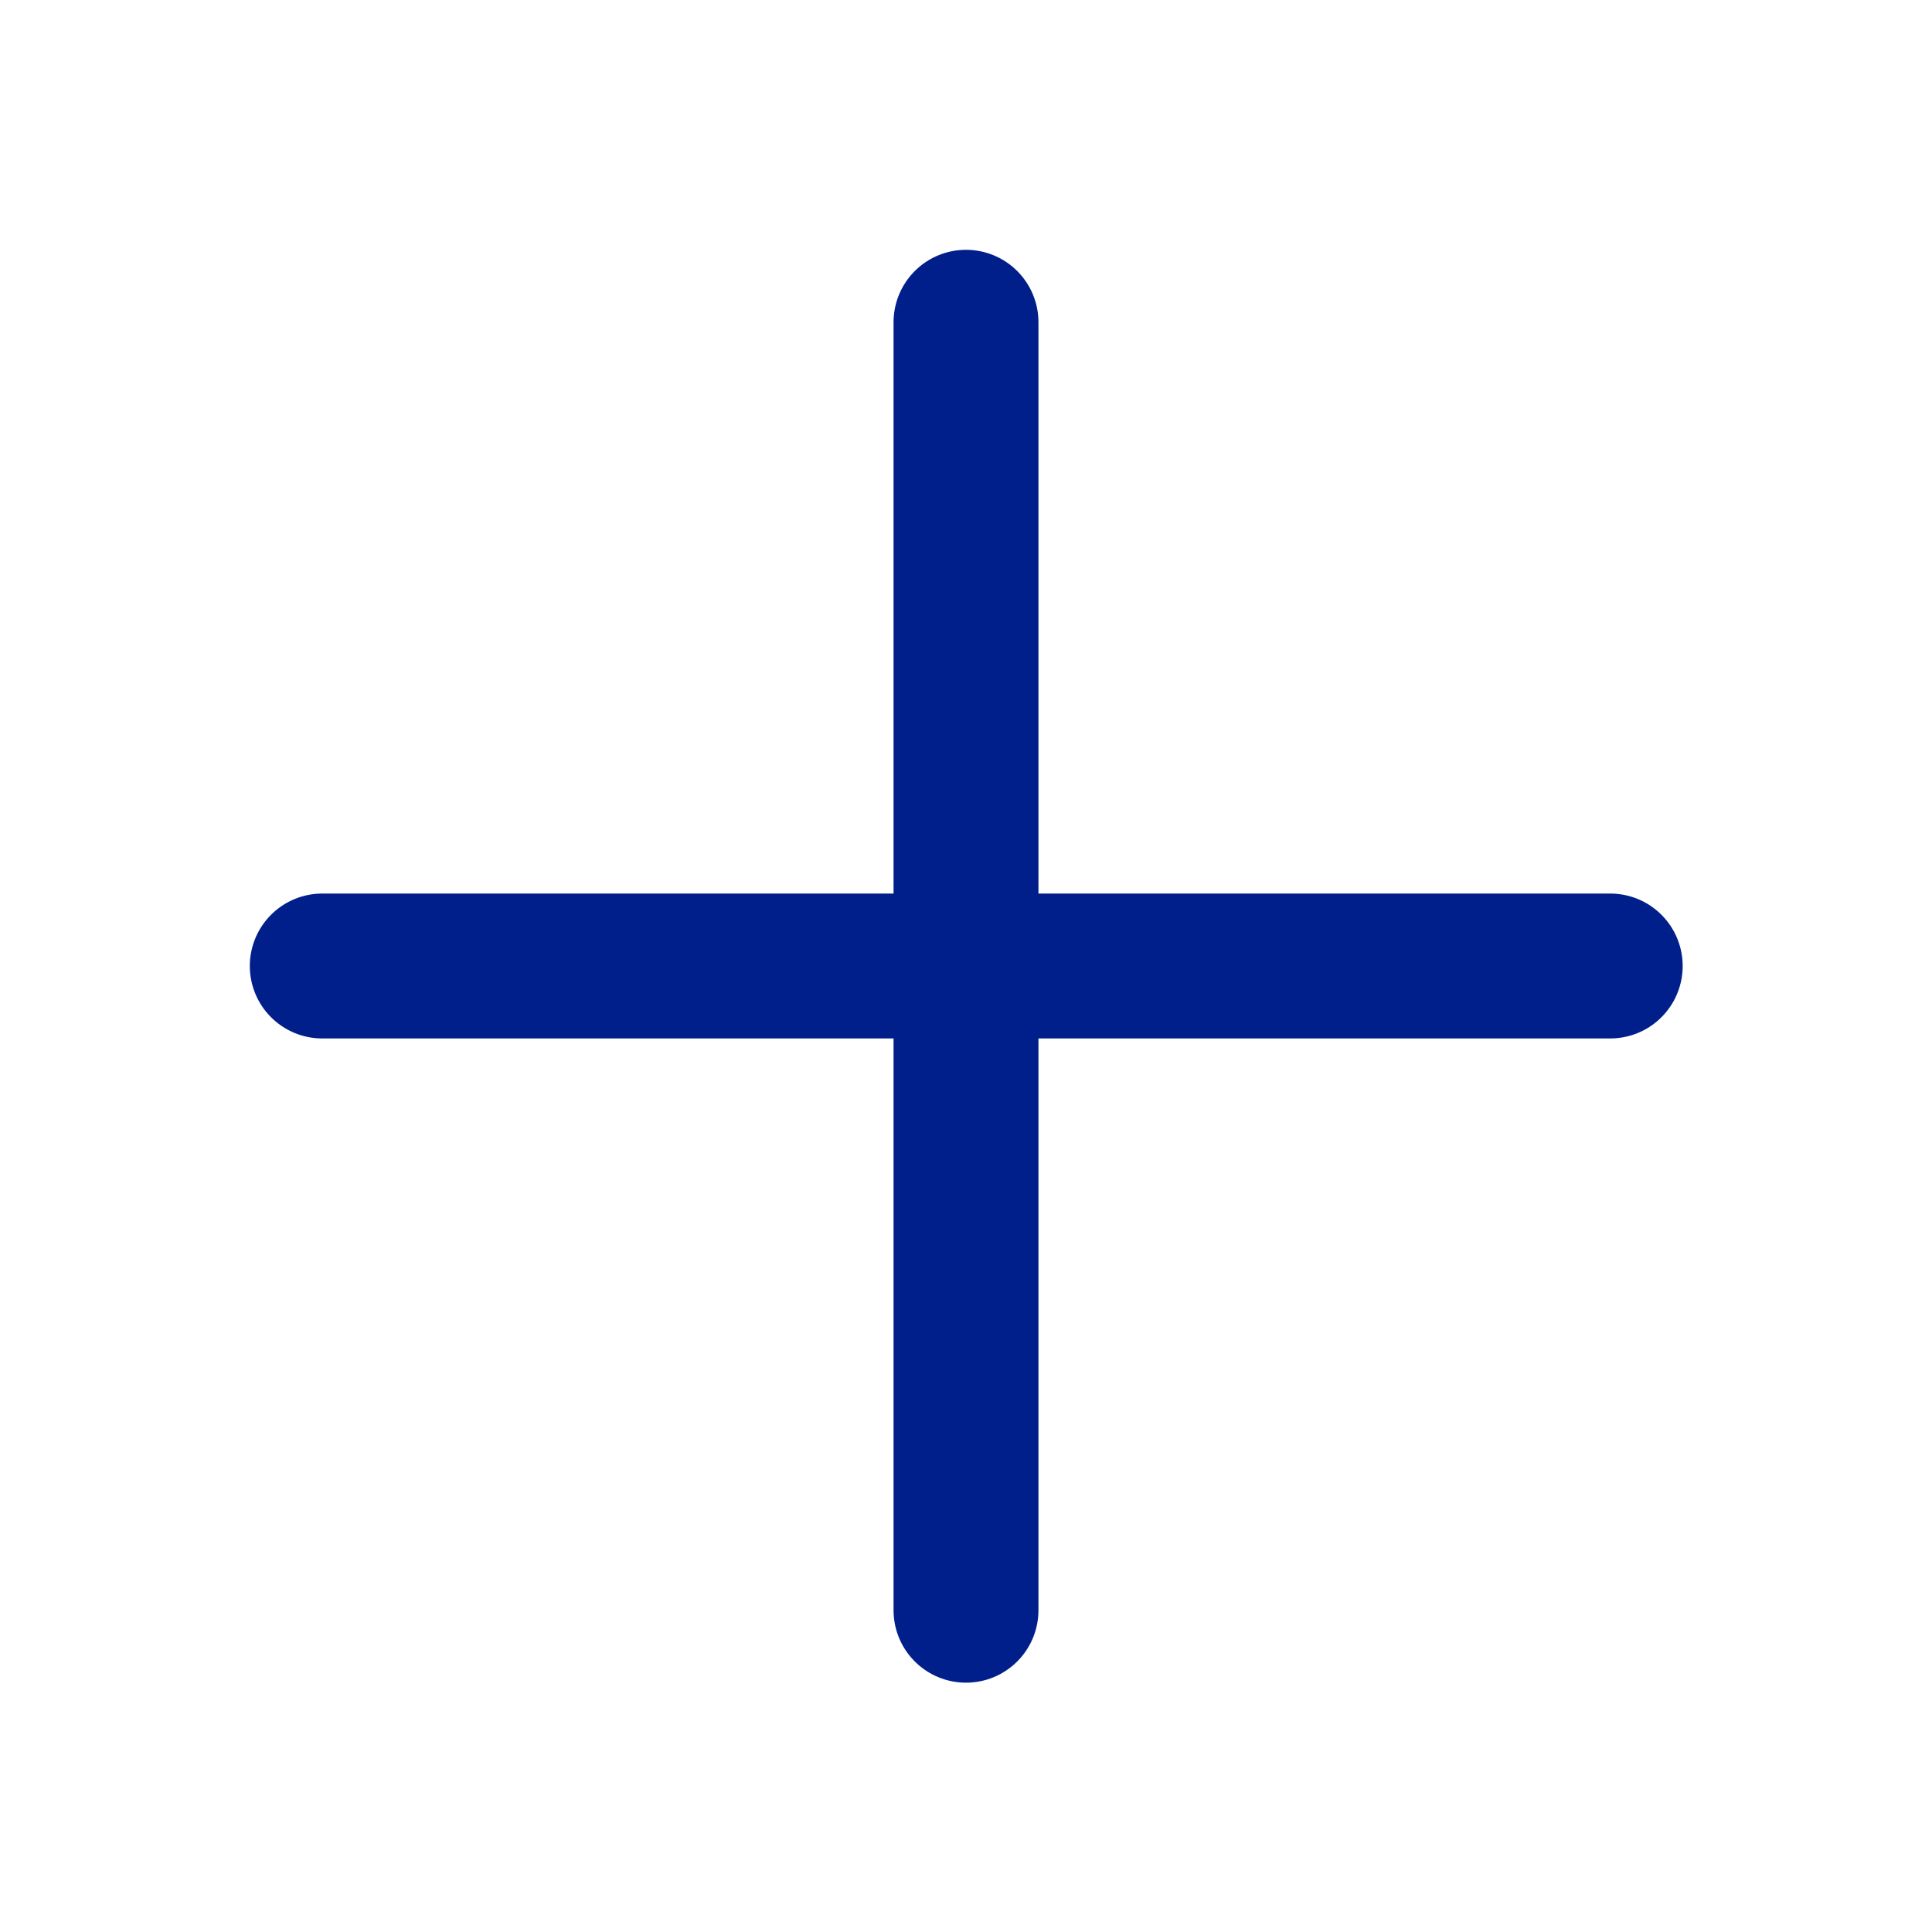 <svg width="20" height="20" viewBox="0 0 20 20" fill="none" xmlns="http://www.w3.org/2000/svg">
<path d="M10 3.336V16.669" stroke="#001F8B" stroke-width="1.5" stroke-linecap="round" stroke-linejoin="round"/>
<path d="M3.336 10H16.669" stroke="#001F8B" stroke-width="1.5" stroke-linecap="round" stroke-linejoin="round"/>
</svg>
